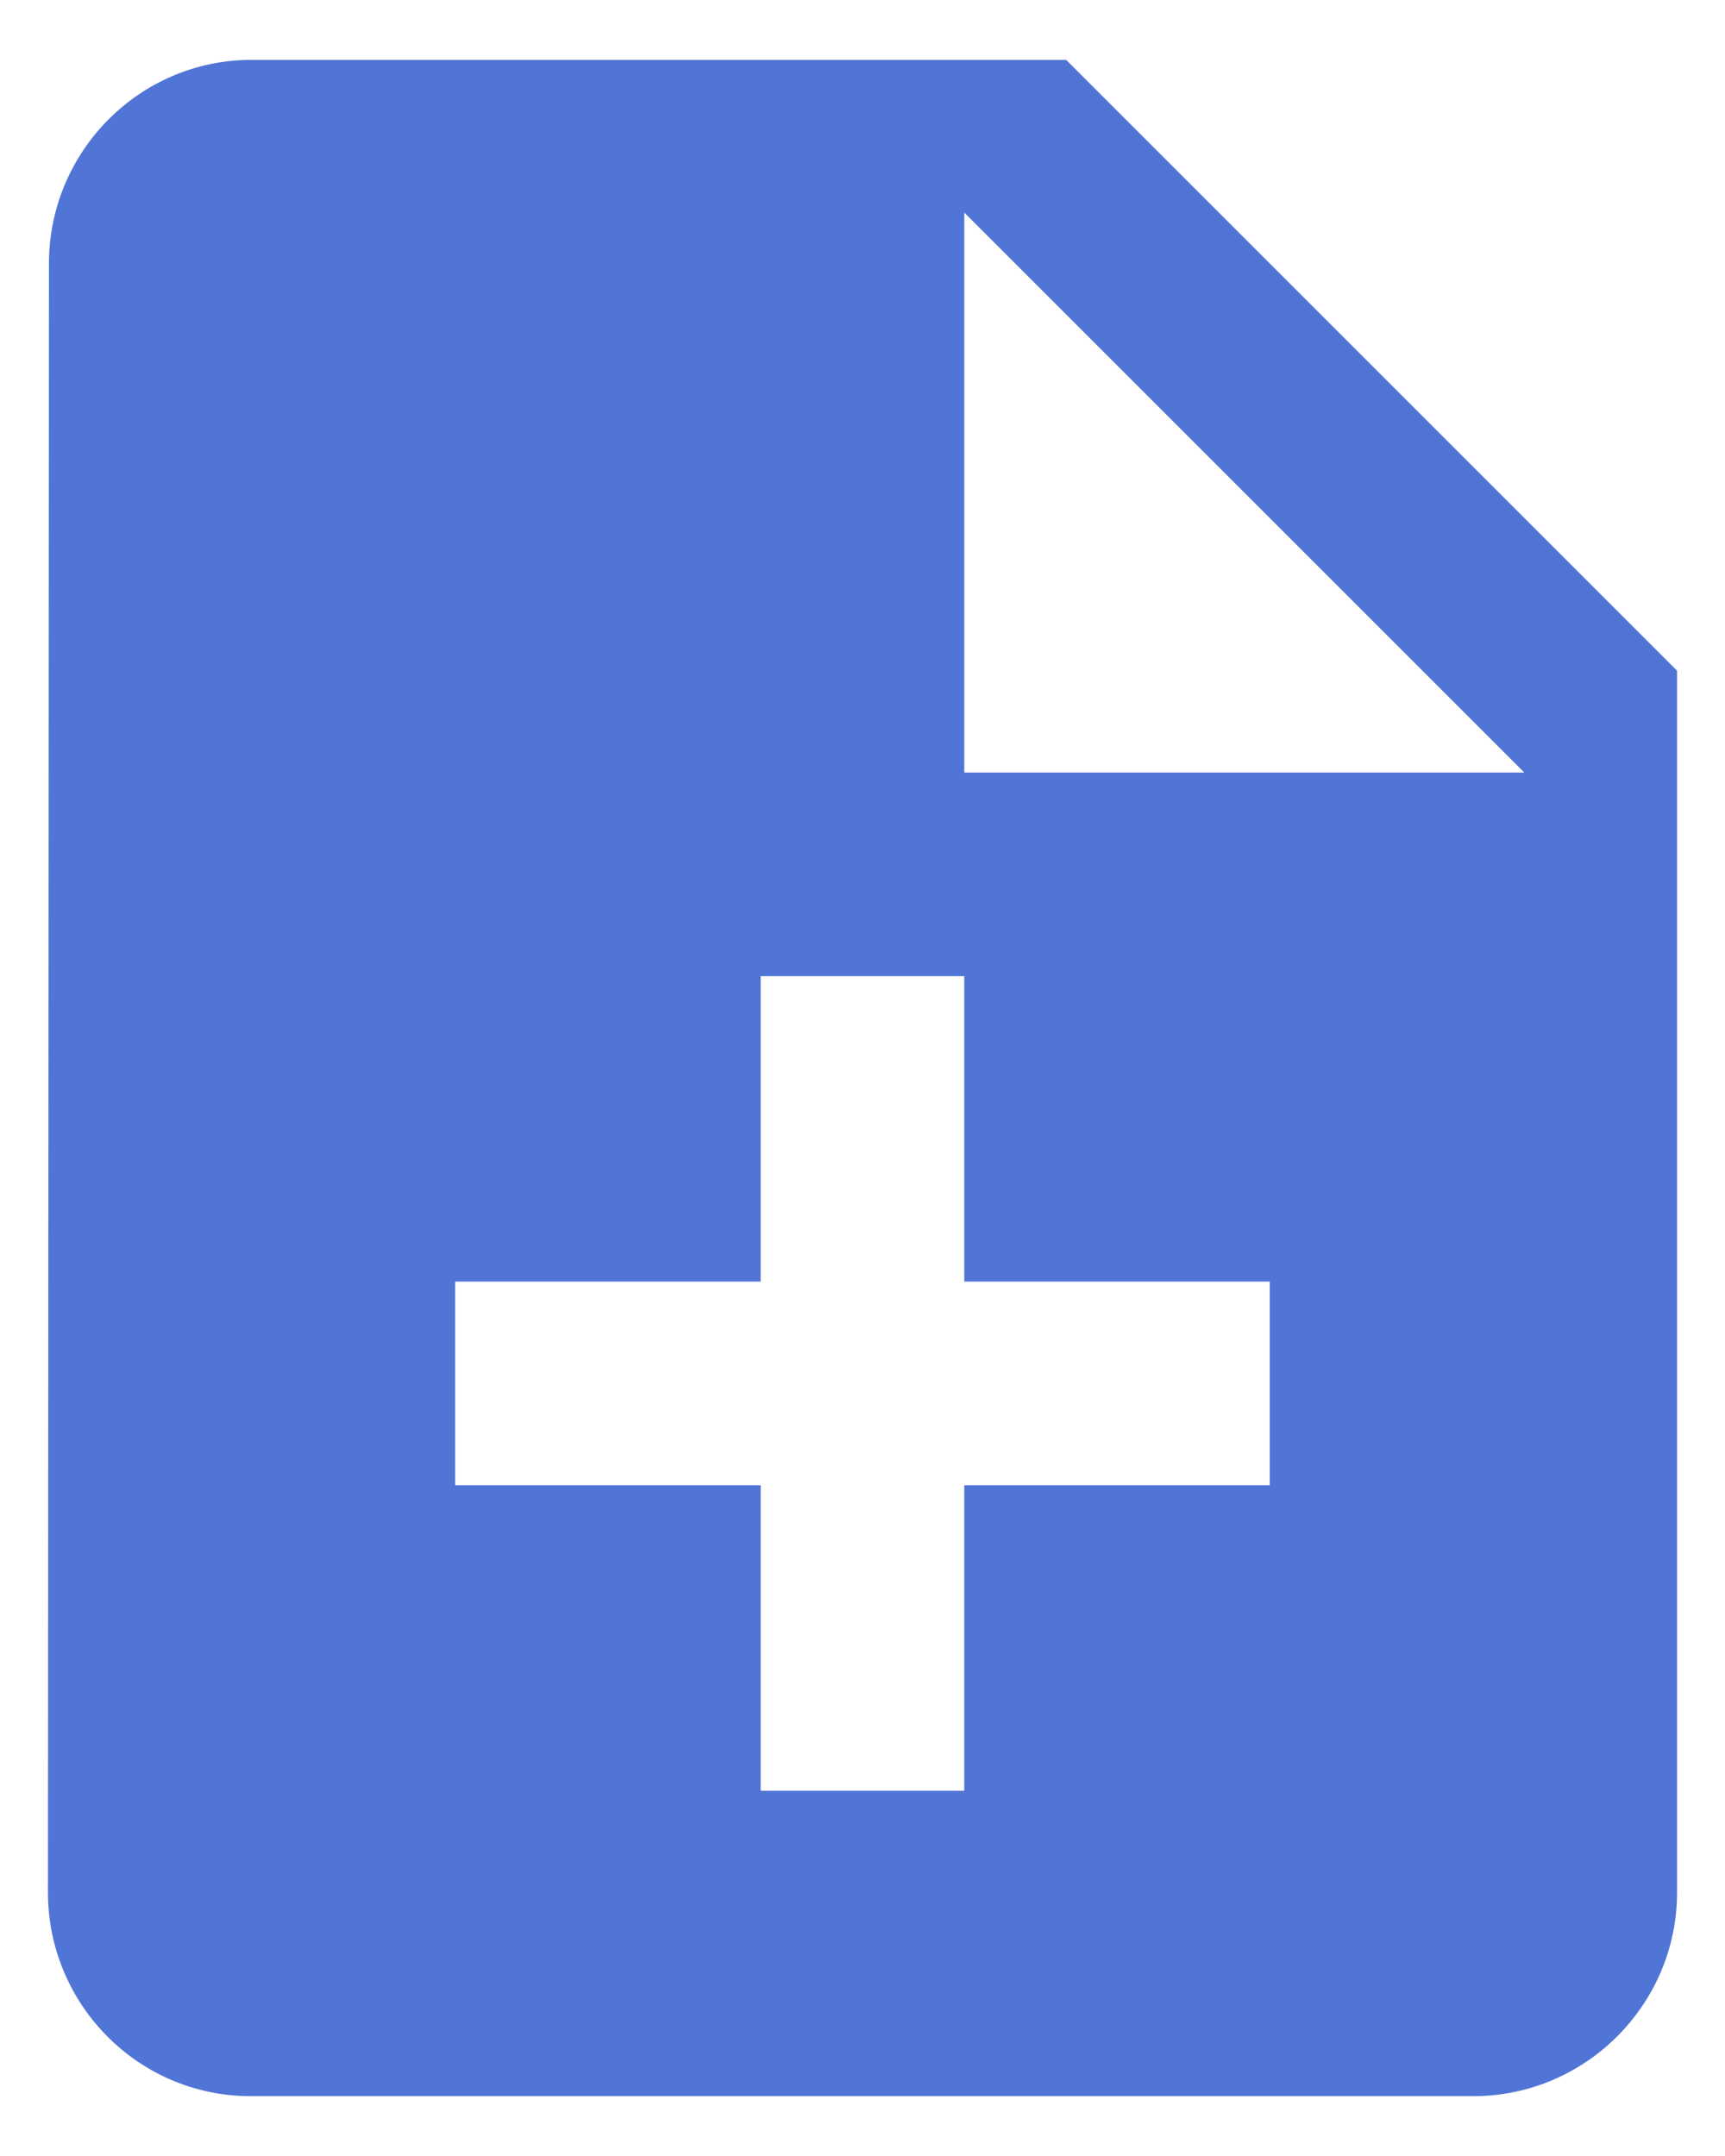 <svg width="24" height="30" viewBox="0 0 24 30" fill="none" xmlns="http://www.w3.org/2000/svg">
<path d="M14.833 0.833H3.5C1.942 0.833 0.681 2.108 0.681 3.667L0.667 26.333C0.667 27.892 1.927 29.167 3.486 29.167H20.5C22.058 29.167 23.333 27.892 23.333 26.333V9.333L14.833 0.833ZM17.666 20.667H13.416V24.917H10.583V20.667H6.333V17.833H10.583V13.583H13.416V17.833H17.666V20.667ZM13.416 10.75V2.958L21.208 10.75H13.416Z" fill="#5075D6"/>
</svg>
